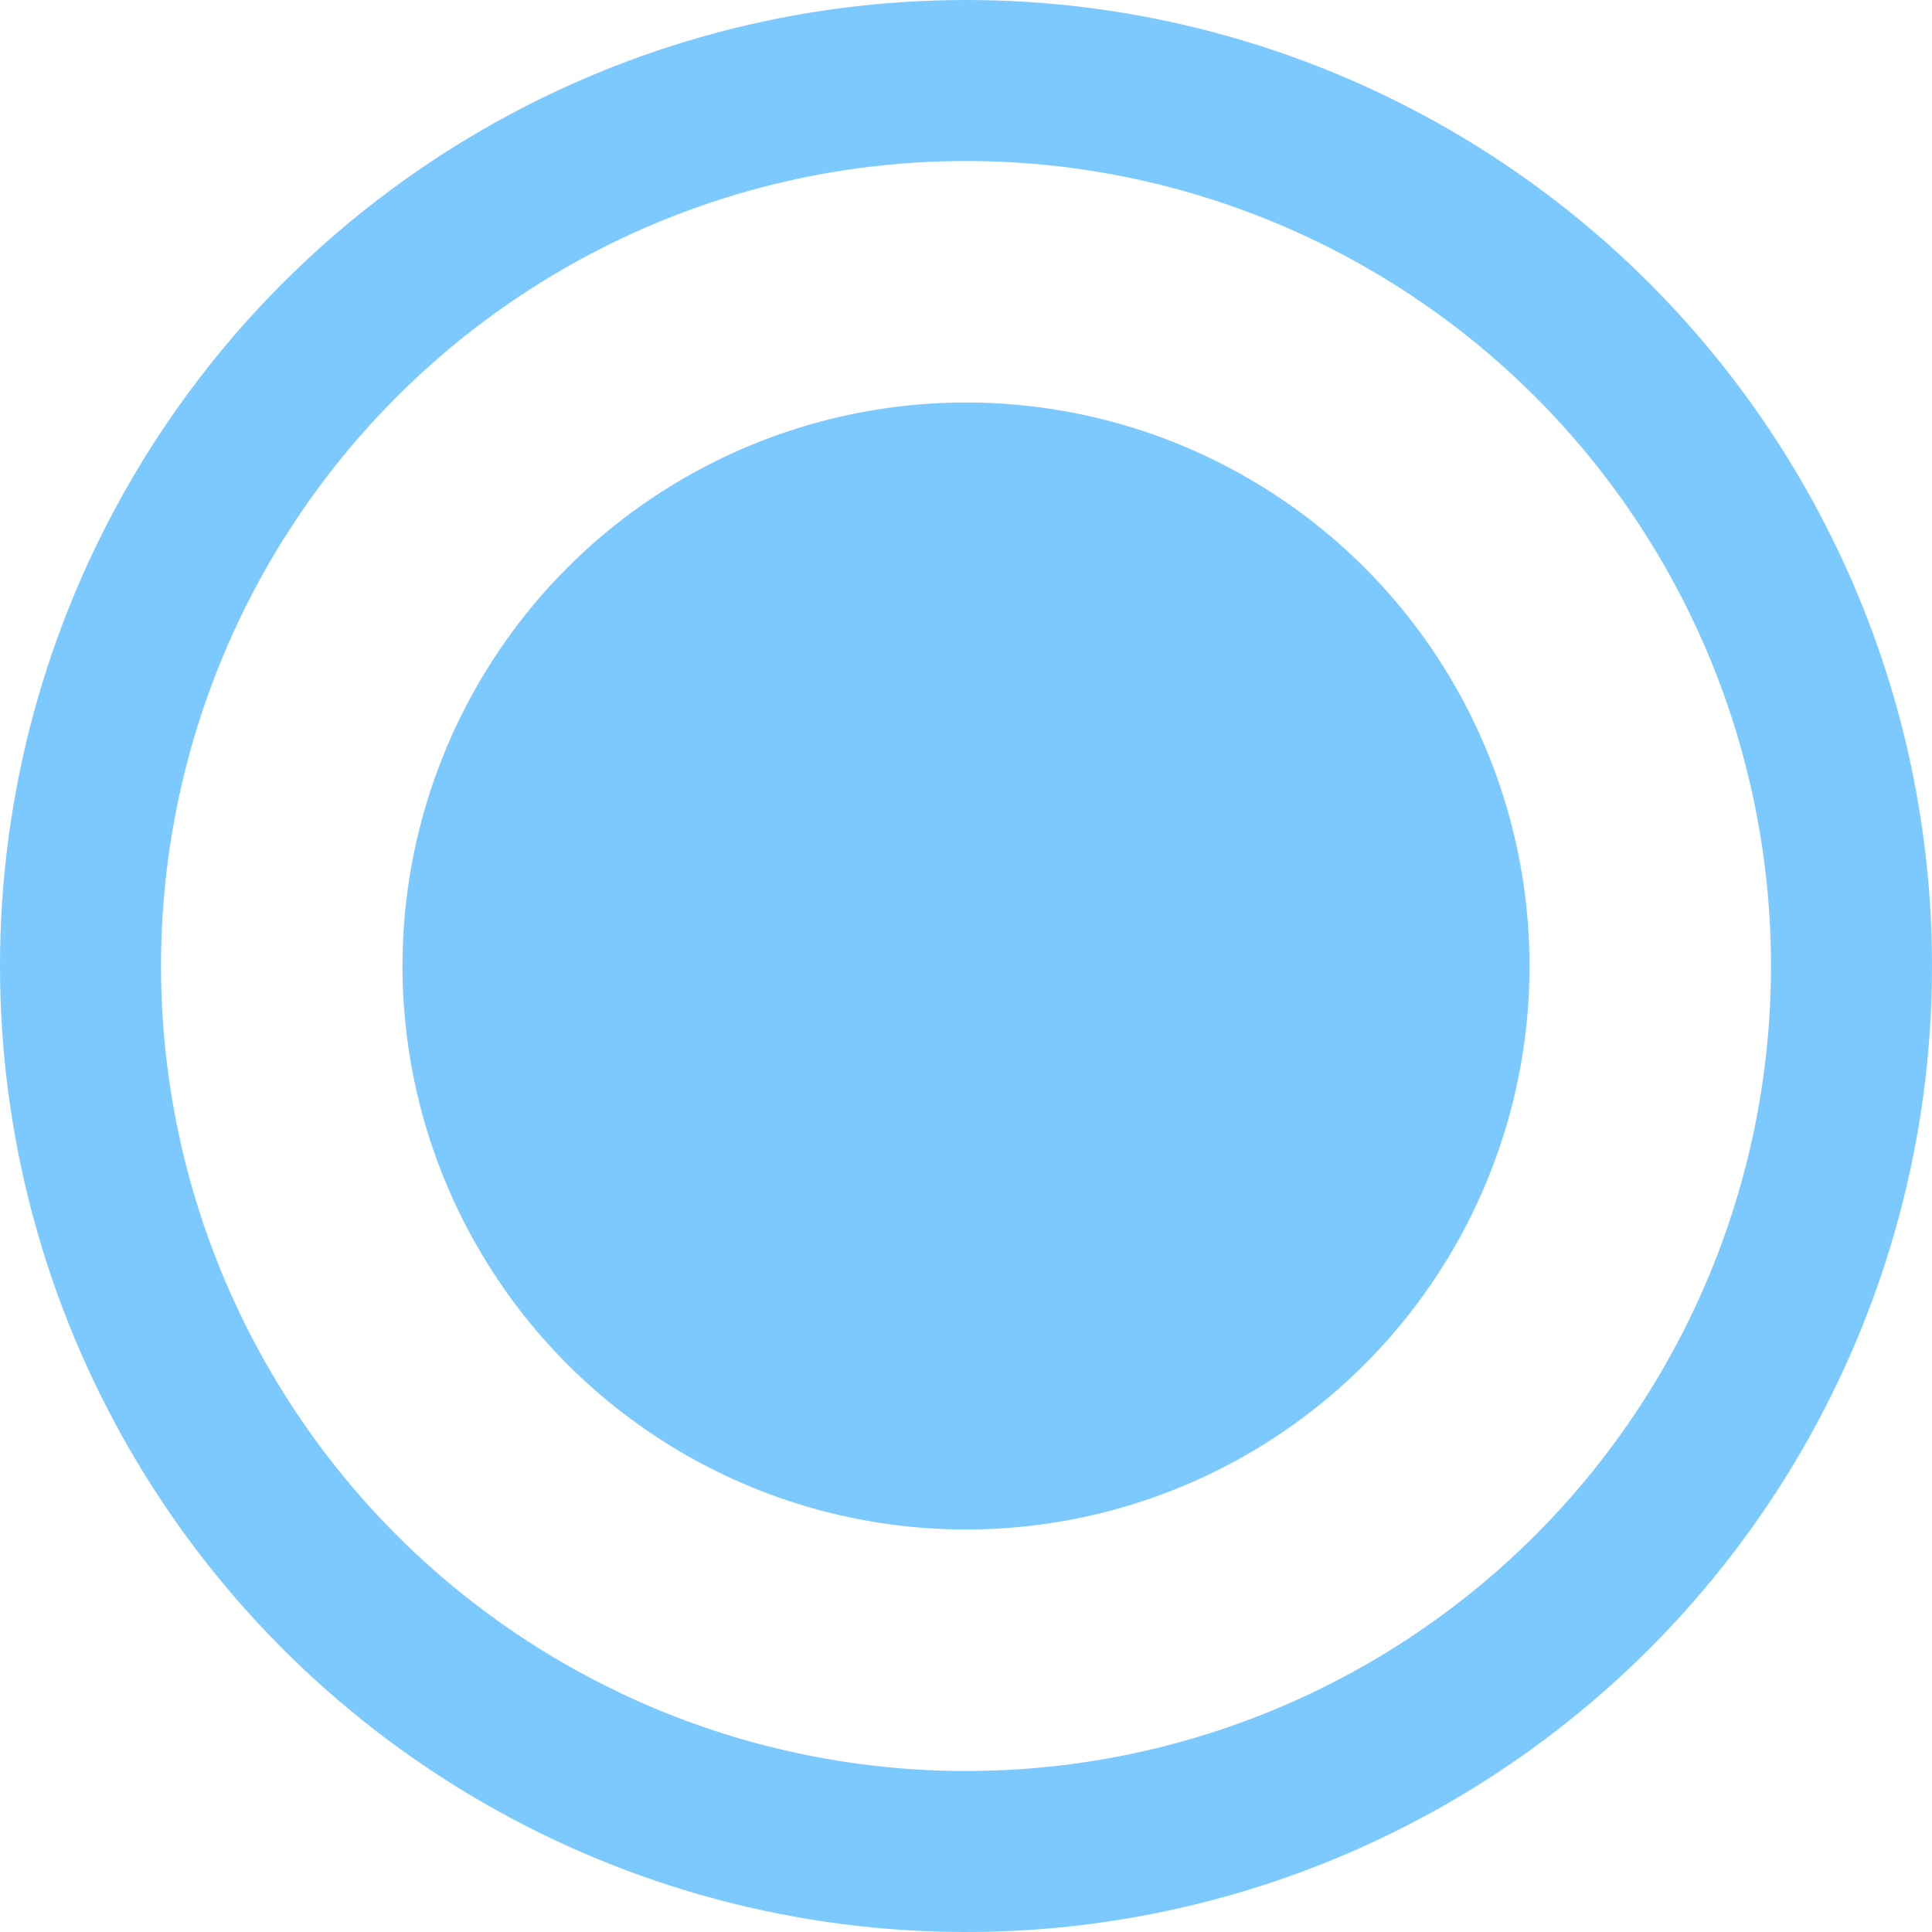 <svg width="24" height="24" viewBox="0 0 24 24" fill="none" xmlns="http://www.w3.org/2000/svg">
<circle cx="12" cy="12" r="11" stroke="#7BC9FF" stroke-width="2"/>
<circle cx="12" cy="12" r="7" fill="#7BC9FF"/>
</svg>
